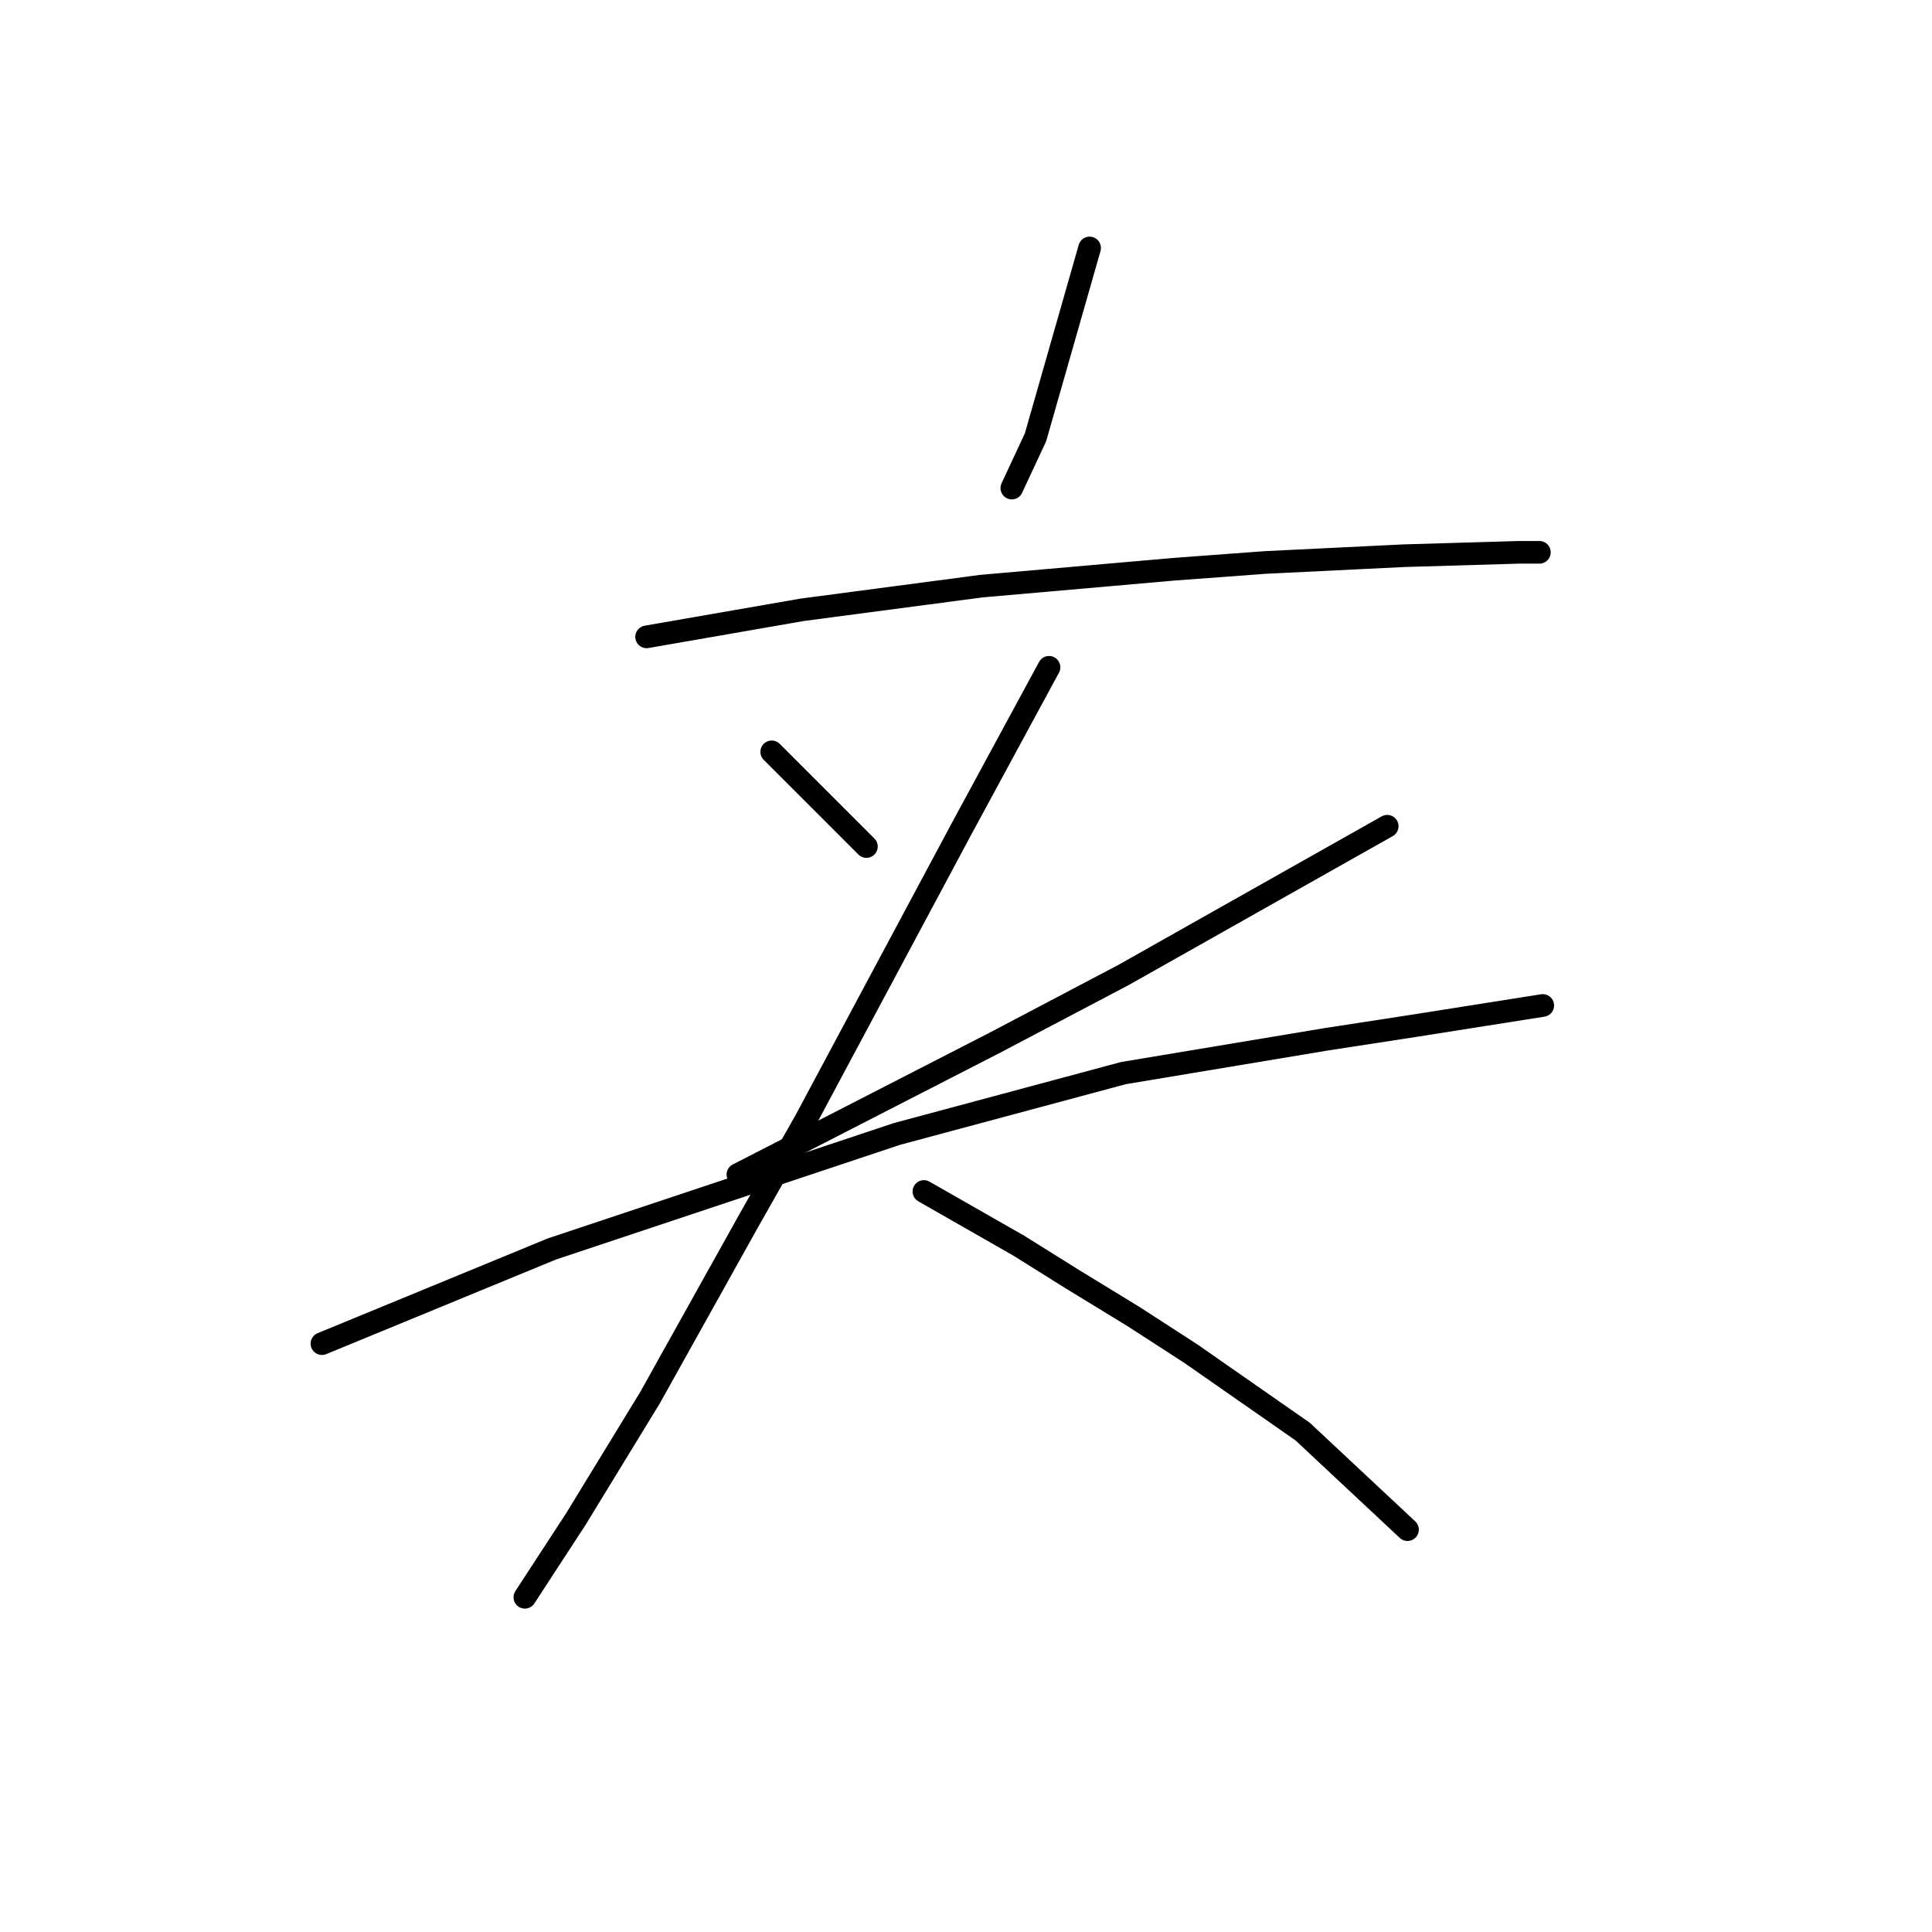 <?xml version="1.0" standalone="no"?>
    <svg width="256" height="256" xmlns="http://www.w3.org/2000/svg" version="1.1">
    <polyline stroke="black" stroke-width="3" stroke-linecap="round" fill="transparent" stroke-linejoin="round" points="144.379 32.856 140.794 45.402 137.209 57.949 134.072 64.671 134.072 64.671 " />
        <polyline stroke="black" stroke-width="3" stroke-linecap="round" fill="transparent" stroke-linejoin="round" points="85.678 84.387 95.984 82.595 106.29 80.802 130.039 77.666 155.581 75.425 167.68 74.529 186.052 73.633 201.287 73.185 203.976 73.185 203.976 73.185 " />
        <polyline stroke="black" stroke-width="3" stroke-linecap="round" fill="transparent" stroke-linejoin="round" points="102.257 99.623 108.531 105.896 114.804 112.169 114.804 112.169 " />
        <polyline stroke="black" stroke-width="3" stroke-linecap="round" fill="transparent" stroke-linejoin="round" points="183.812 109.481 166.336 119.339 148.86 129.197 131.832 138.159 97.776 155.635 97.776 155.635 " />
        <polyline stroke="black" stroke-width="3" stroke-linecap="round" fill="transparent" stroke-linejoin="round" points="42.66 178.04 57.895 171.767 73.131 165.493 118.837 150.258 148.86 142.192 175.746 137.711 187.396 135.919 204.424 133.23 204.424 133.23 " />
        <polyline stroke="black" stroke-width="3" stroke-linecap="round" fill="transparent" stroke-linejoin="round" points="139.001 88.42 133.176 99.174 127.351 109.929 106.738 148.466 99.12 161.909 86.126 185.21 76.267 201.341 69.546 211.648 69.546 211.648 " />
        <polyline stroke="black" stroke-width="3" stroke-linecap="round" fill="transparent" stroke-linejoin="round" points="122.422 157.876 128.695 161.461 134.969 165.045 142.138 169.526 150.204 174.455 157.822 179.385 172.609 189.691 186.5 202.686 186.5 202.686 " />
        </svg>